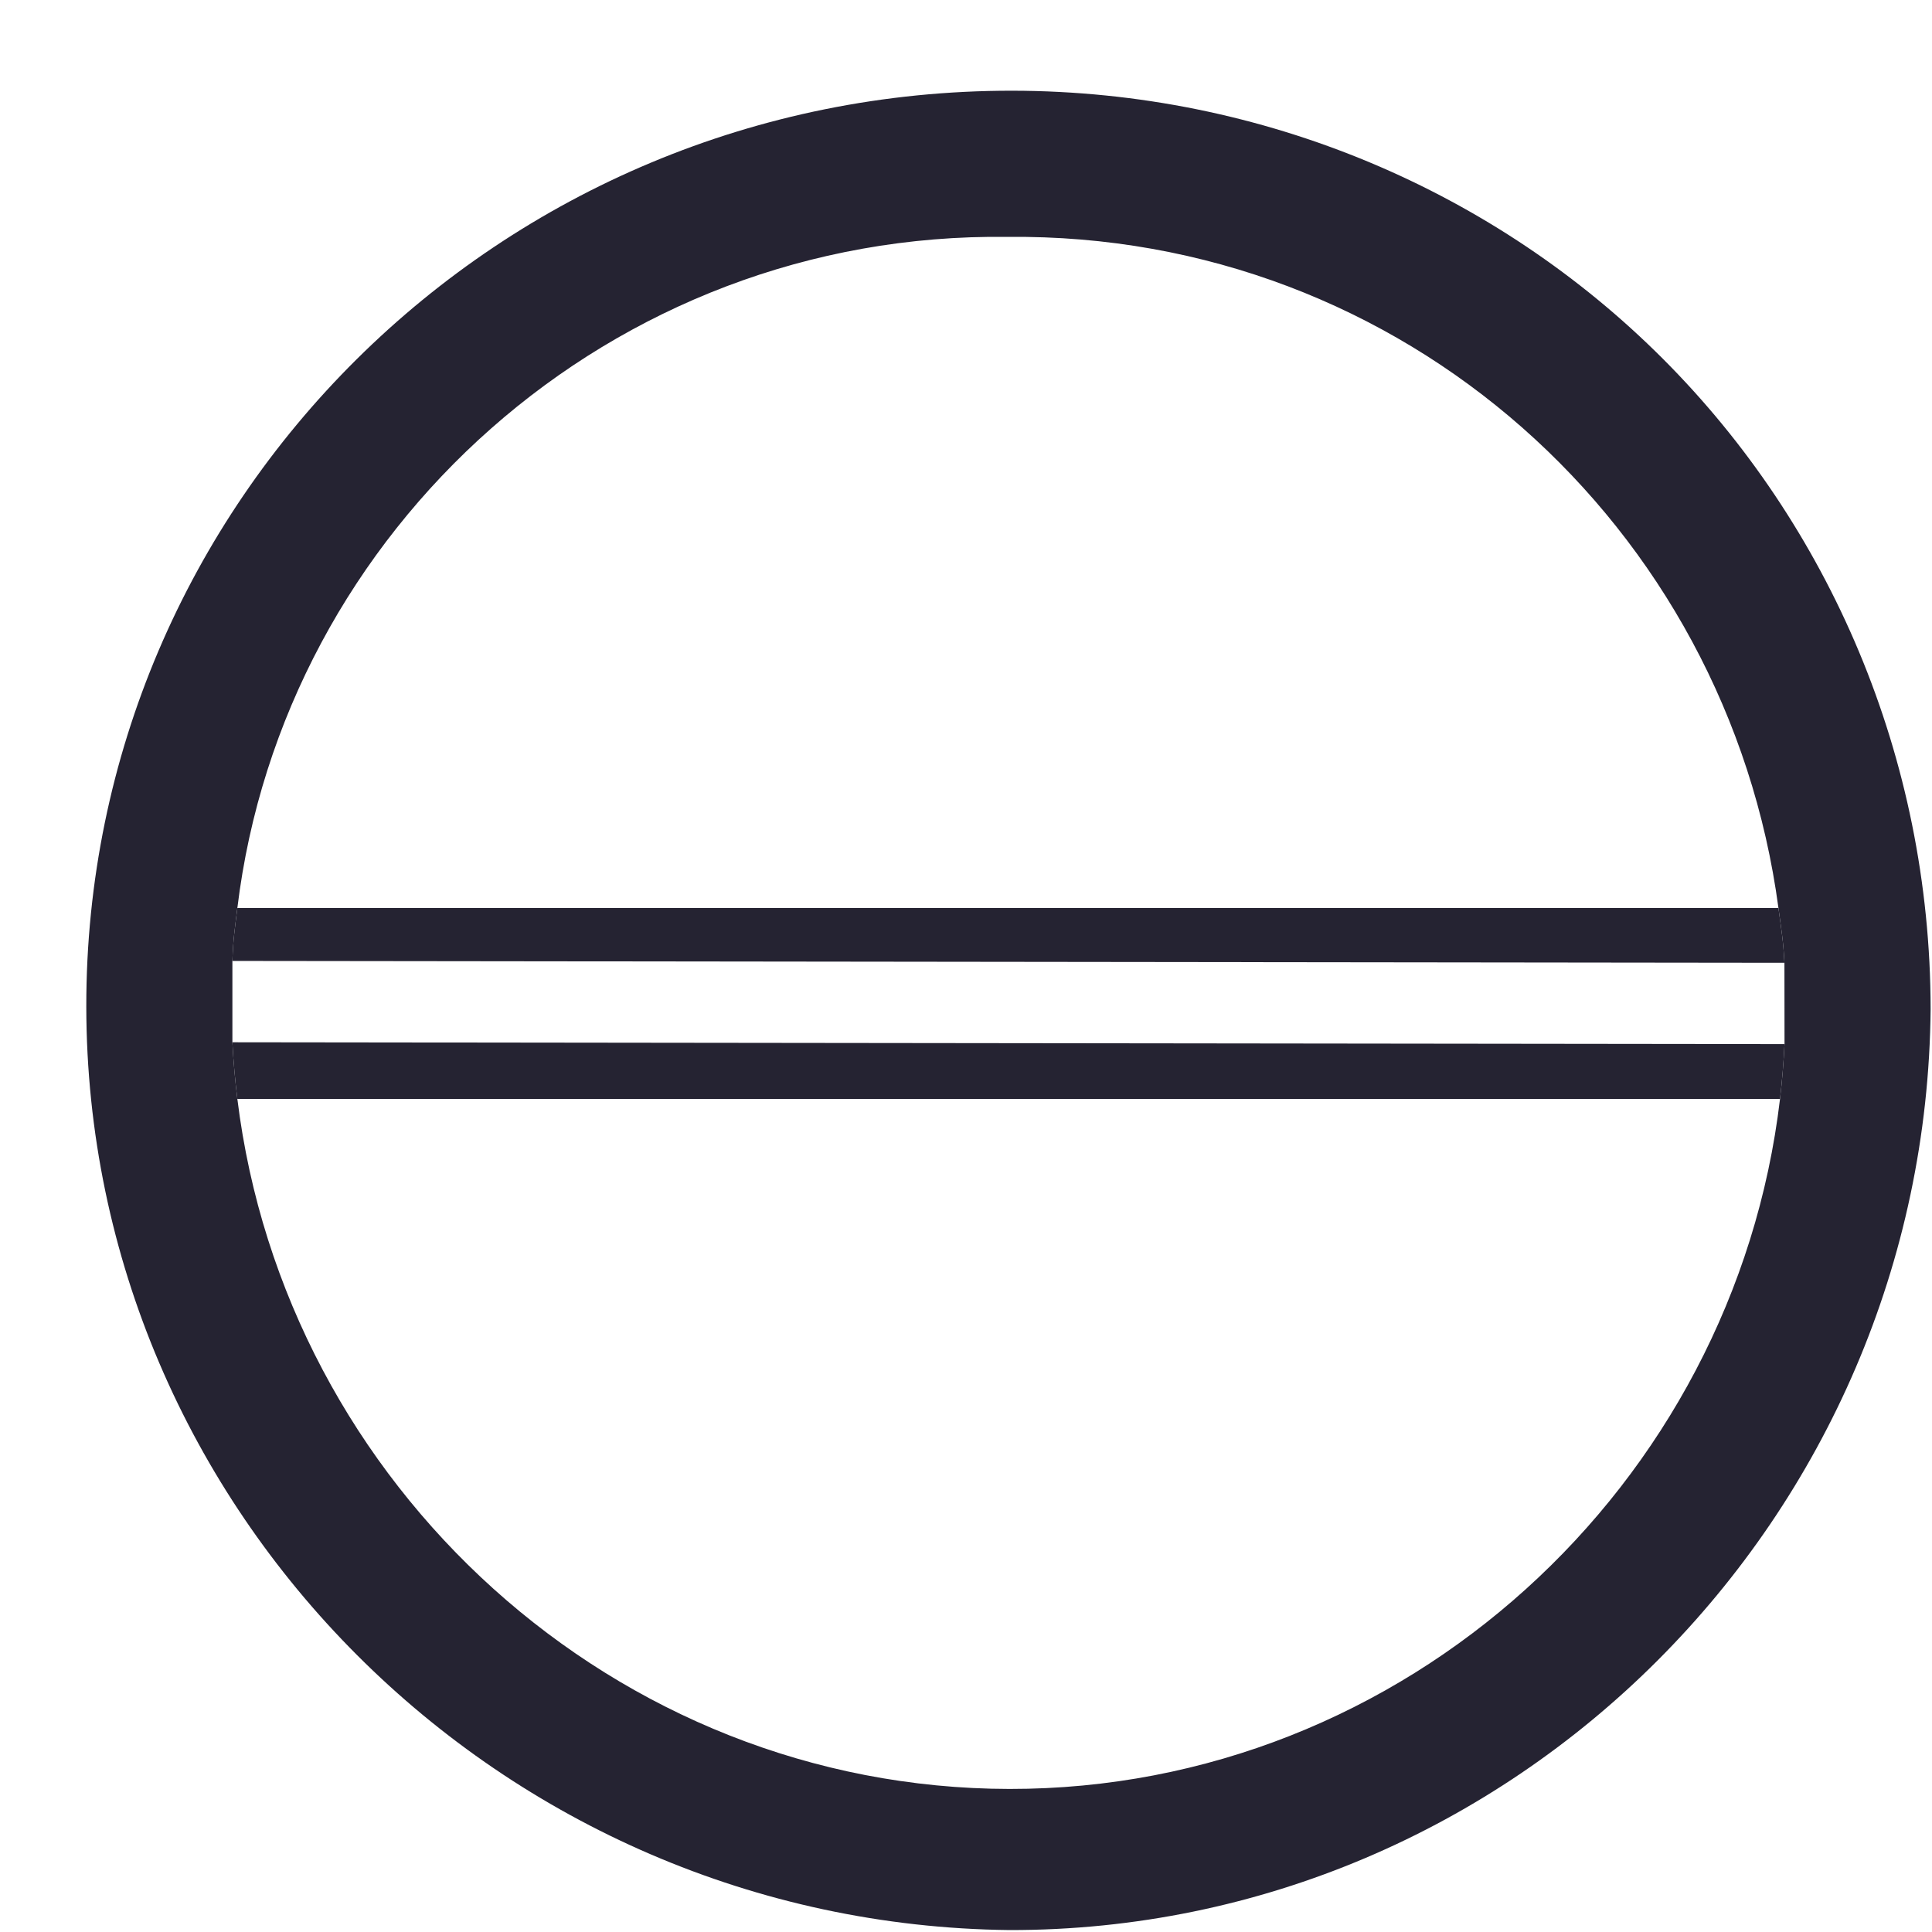 <svg width="21" height="21" viewBox="0 0 21 21" fill="none" xmlns="http://www.w3.org/2000/svg">
<path d="M19.397 11.349L2.526 11.329C2.537 11.536 2.555 11.741 2.58 11.945L19.348 11.945C19.371 11.748 19.387 11.549 19.397 11.349Z" fill="#252332"/>
<path d="M2.526 10.445L19.396 10.465C19.384 10.225 19.362 10.104 19.331 9.87L2.58 9.87C2.552 10.098 2.534 10.212 2.526 10.445Z" fill="#252332"/>
<path fill-rule="evenodd" clip-rule="evenodd" d="M10.973 20.979C5.441 20.918 0.944 16.421 0.938 10.943C0.931 5.466 5.417 0.98 11.004 0.986C13.743 0.99 16.264 2.088 18.073 3.898C19.883 5.708 20.982 8.229 20.985 10.967C20.937 16.5 16.451 20.986 10.973 20.979ZM2.526 11.329C2.537 11.536 2.555 11.741 2.58 11.945C3.097 16.147 6.687 19.44 10.972 19.445C15.263 19.451 18.85 16.155 19.348 11.945C19.371 11.748 19.387 11.549 19.397 11.349L19.396 10.465C19.384 10.225 19.362 10.104 19.331 9.87C18.776 5.719 15.254 2.528 10.951 2.575C6.644 2.518 3.078 5.756 2.58 9.87C2.552 10.098 2.534 10.212 2.526 10.445L2.526 11.329Z" fill="#252332"/>
</svg>
